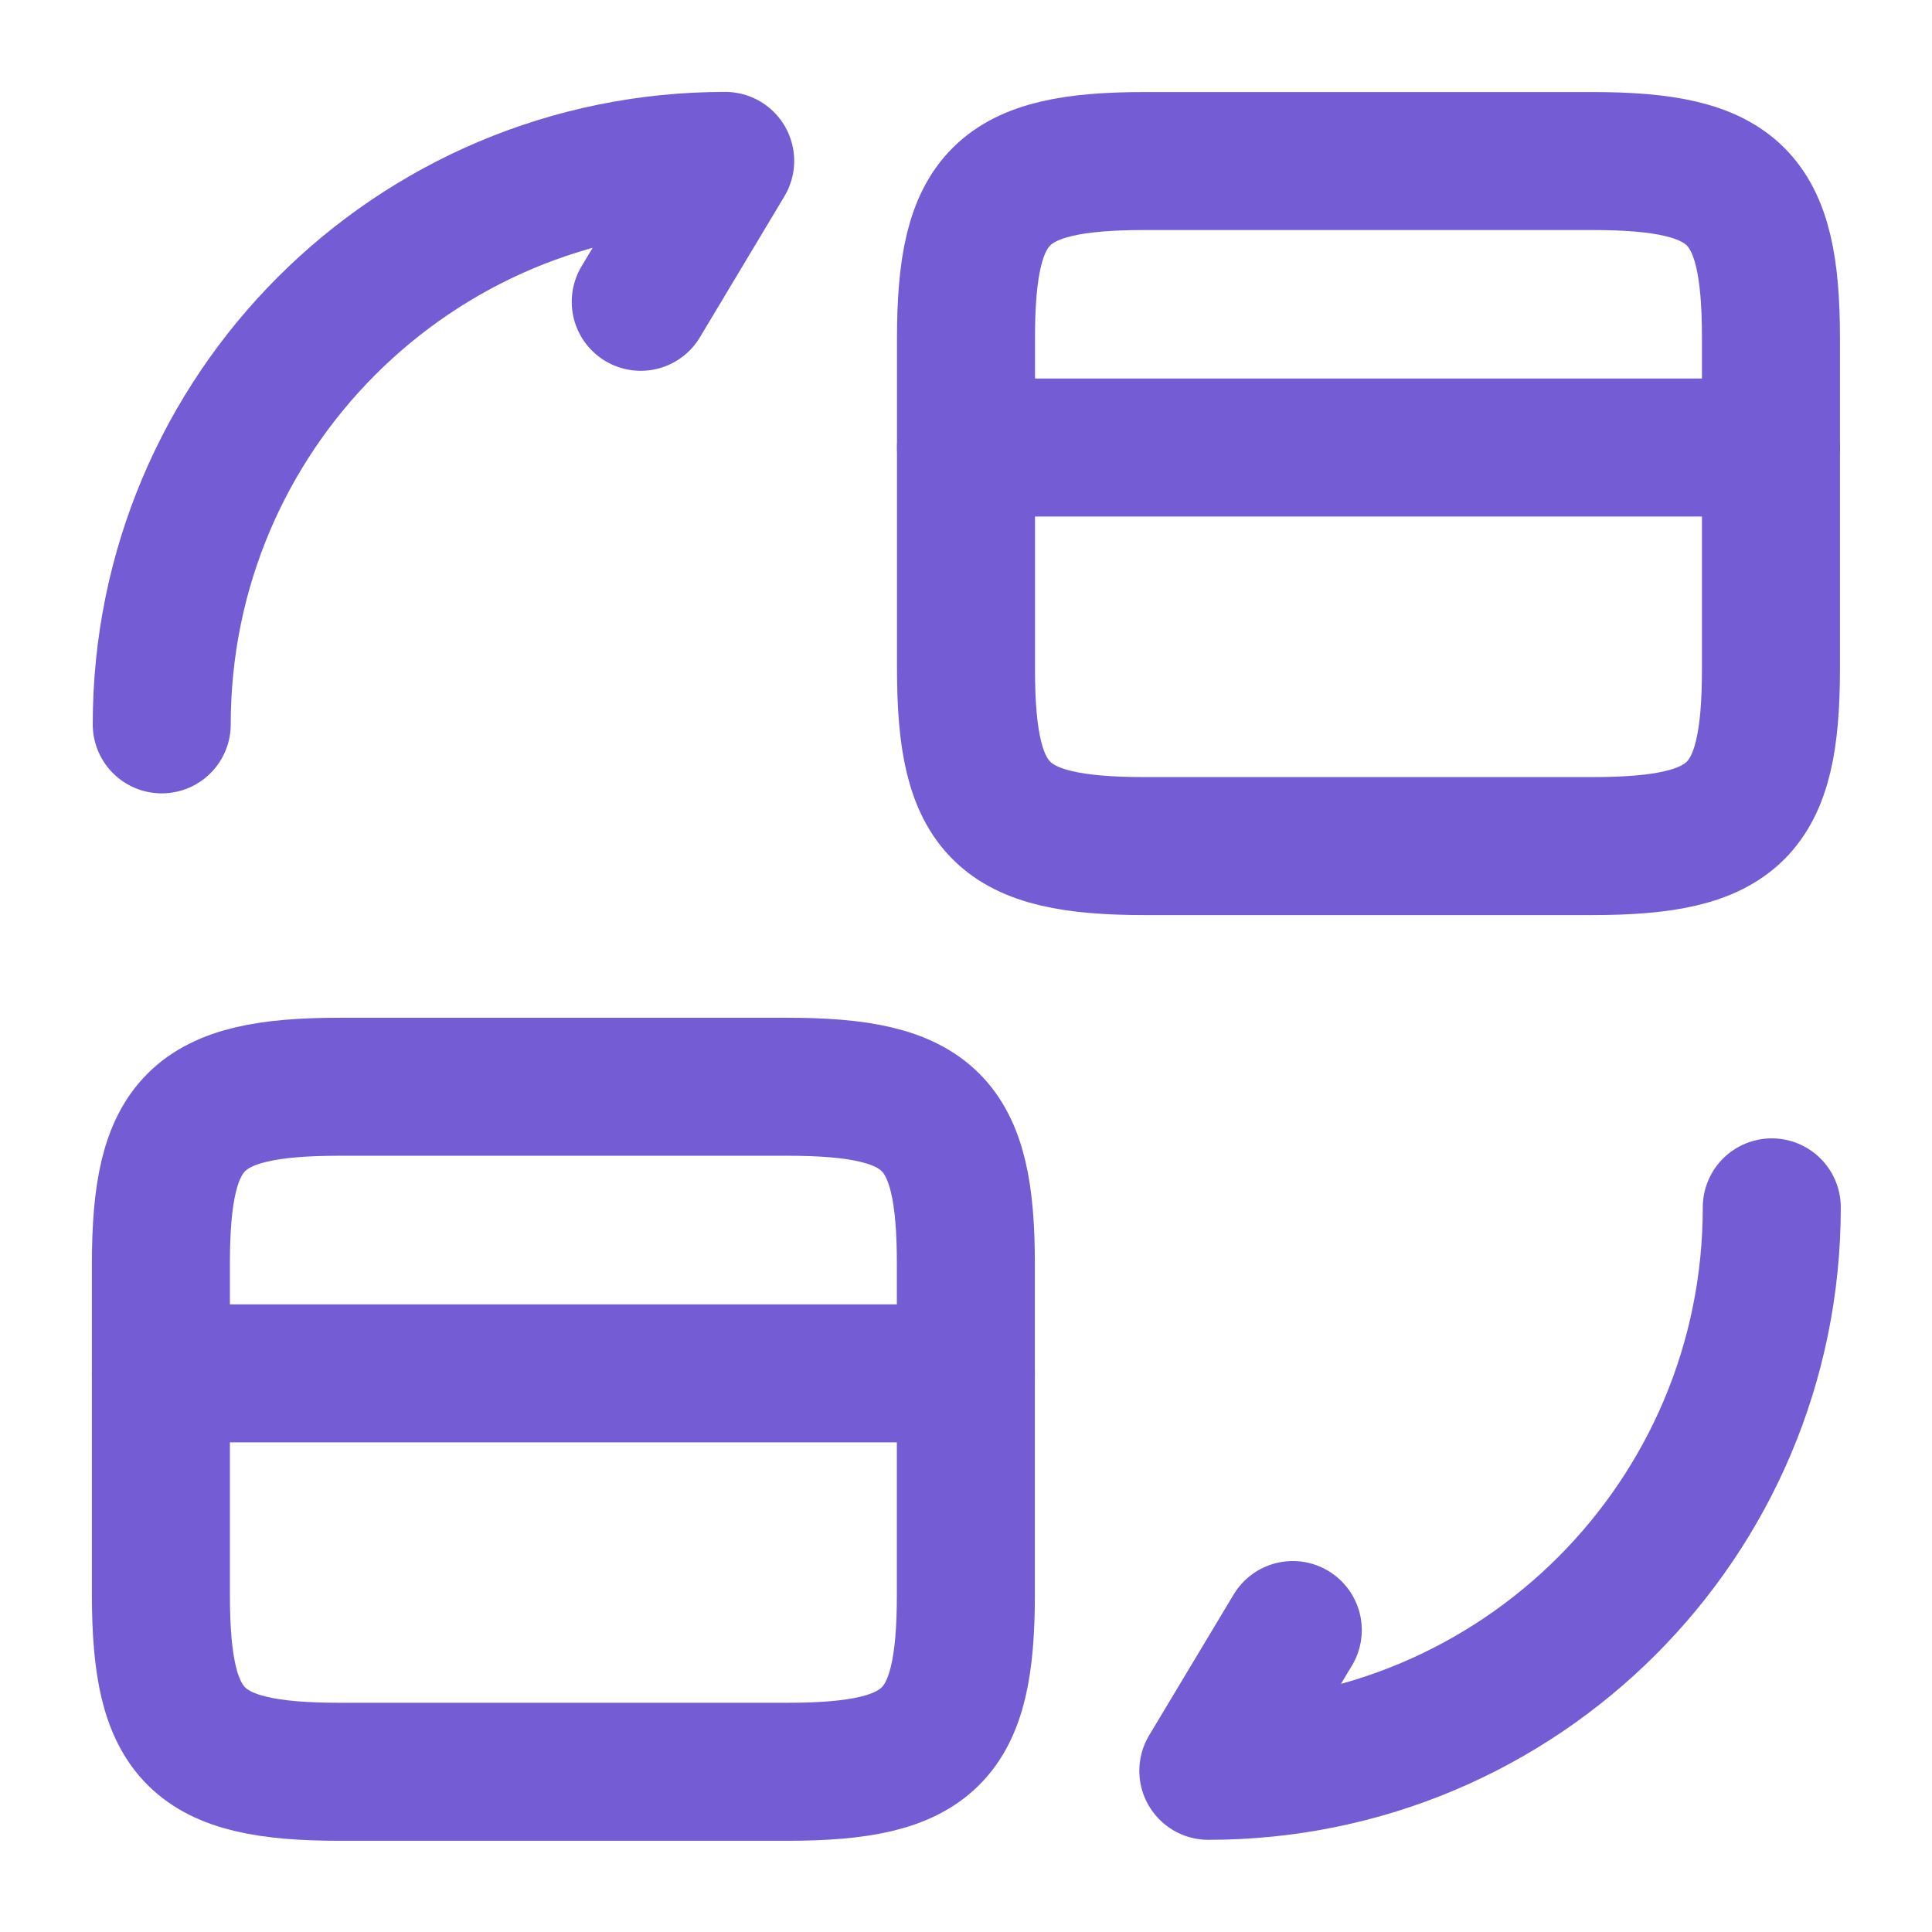 <svg width="14" height="14" viewBox="0 0 14 14" fill="none" xmlns="http://www.w3.org/2000/svg">
<g id="vuesax/linear/group">
<path id="Vector" d="M7 3.243H12.833" stroke="#745cd4" stroke-miterlimit="10" stroke-linecap="round" stroke-linejoin="round"/>
<path id="Vector_2" d="M8.295 1.167H11.538C12.577 1.167 12.833 1.424 12.833 2.45V4.848C12.833 5.874 12.577 6.131 11.538 6.131H8.295C7.257 6.131 7 5.874 7 4.848V2.45C7 1.424 7.257 1.167 8.295 1.167Z" stroke="#745cd4" stroke-linecap="round" stroke-linejoin="round"/>
<path id="Vector_3" d="M1.166 9.952H6.999" stroke="#745cd4" stroke-miterlimit="10" stroke-linecap="round" stroke-linejoin="round"/>
<path id="Vector_4" d="M2.461 7.875H5.704C6.743 7.875 6.999 8.132 6.999 9.158V11.556C6.999 12.582 6.743 12.839 5.704 12.839H2.461C1.423 12.839 1.166 12.582 1.166 11.556V9.158C1.166 8.132 1.423 7.875 2.461 7.875Z" stroke="#745cd4" stroke-linecap="round" stroke-linejoin="round"/>
<g id="Group">
<path id="Vector_5" d="M12.839 8.749C12.839 11.007 11.013 12.832 8.756 12.832L9.368 11.812" stroke="#745cd4" stroke-linecap="round" stroke-linejoin="round"/>
<path id="Vector_6" d="M1.172 5.249C1.172 2.992 2.998 1.166 5.255 1.166L4.643 2.187" stroke="#745cd4" stroke-linecap="round" stroke-linejoin="round"/>
</g>
</g>
</svg>
